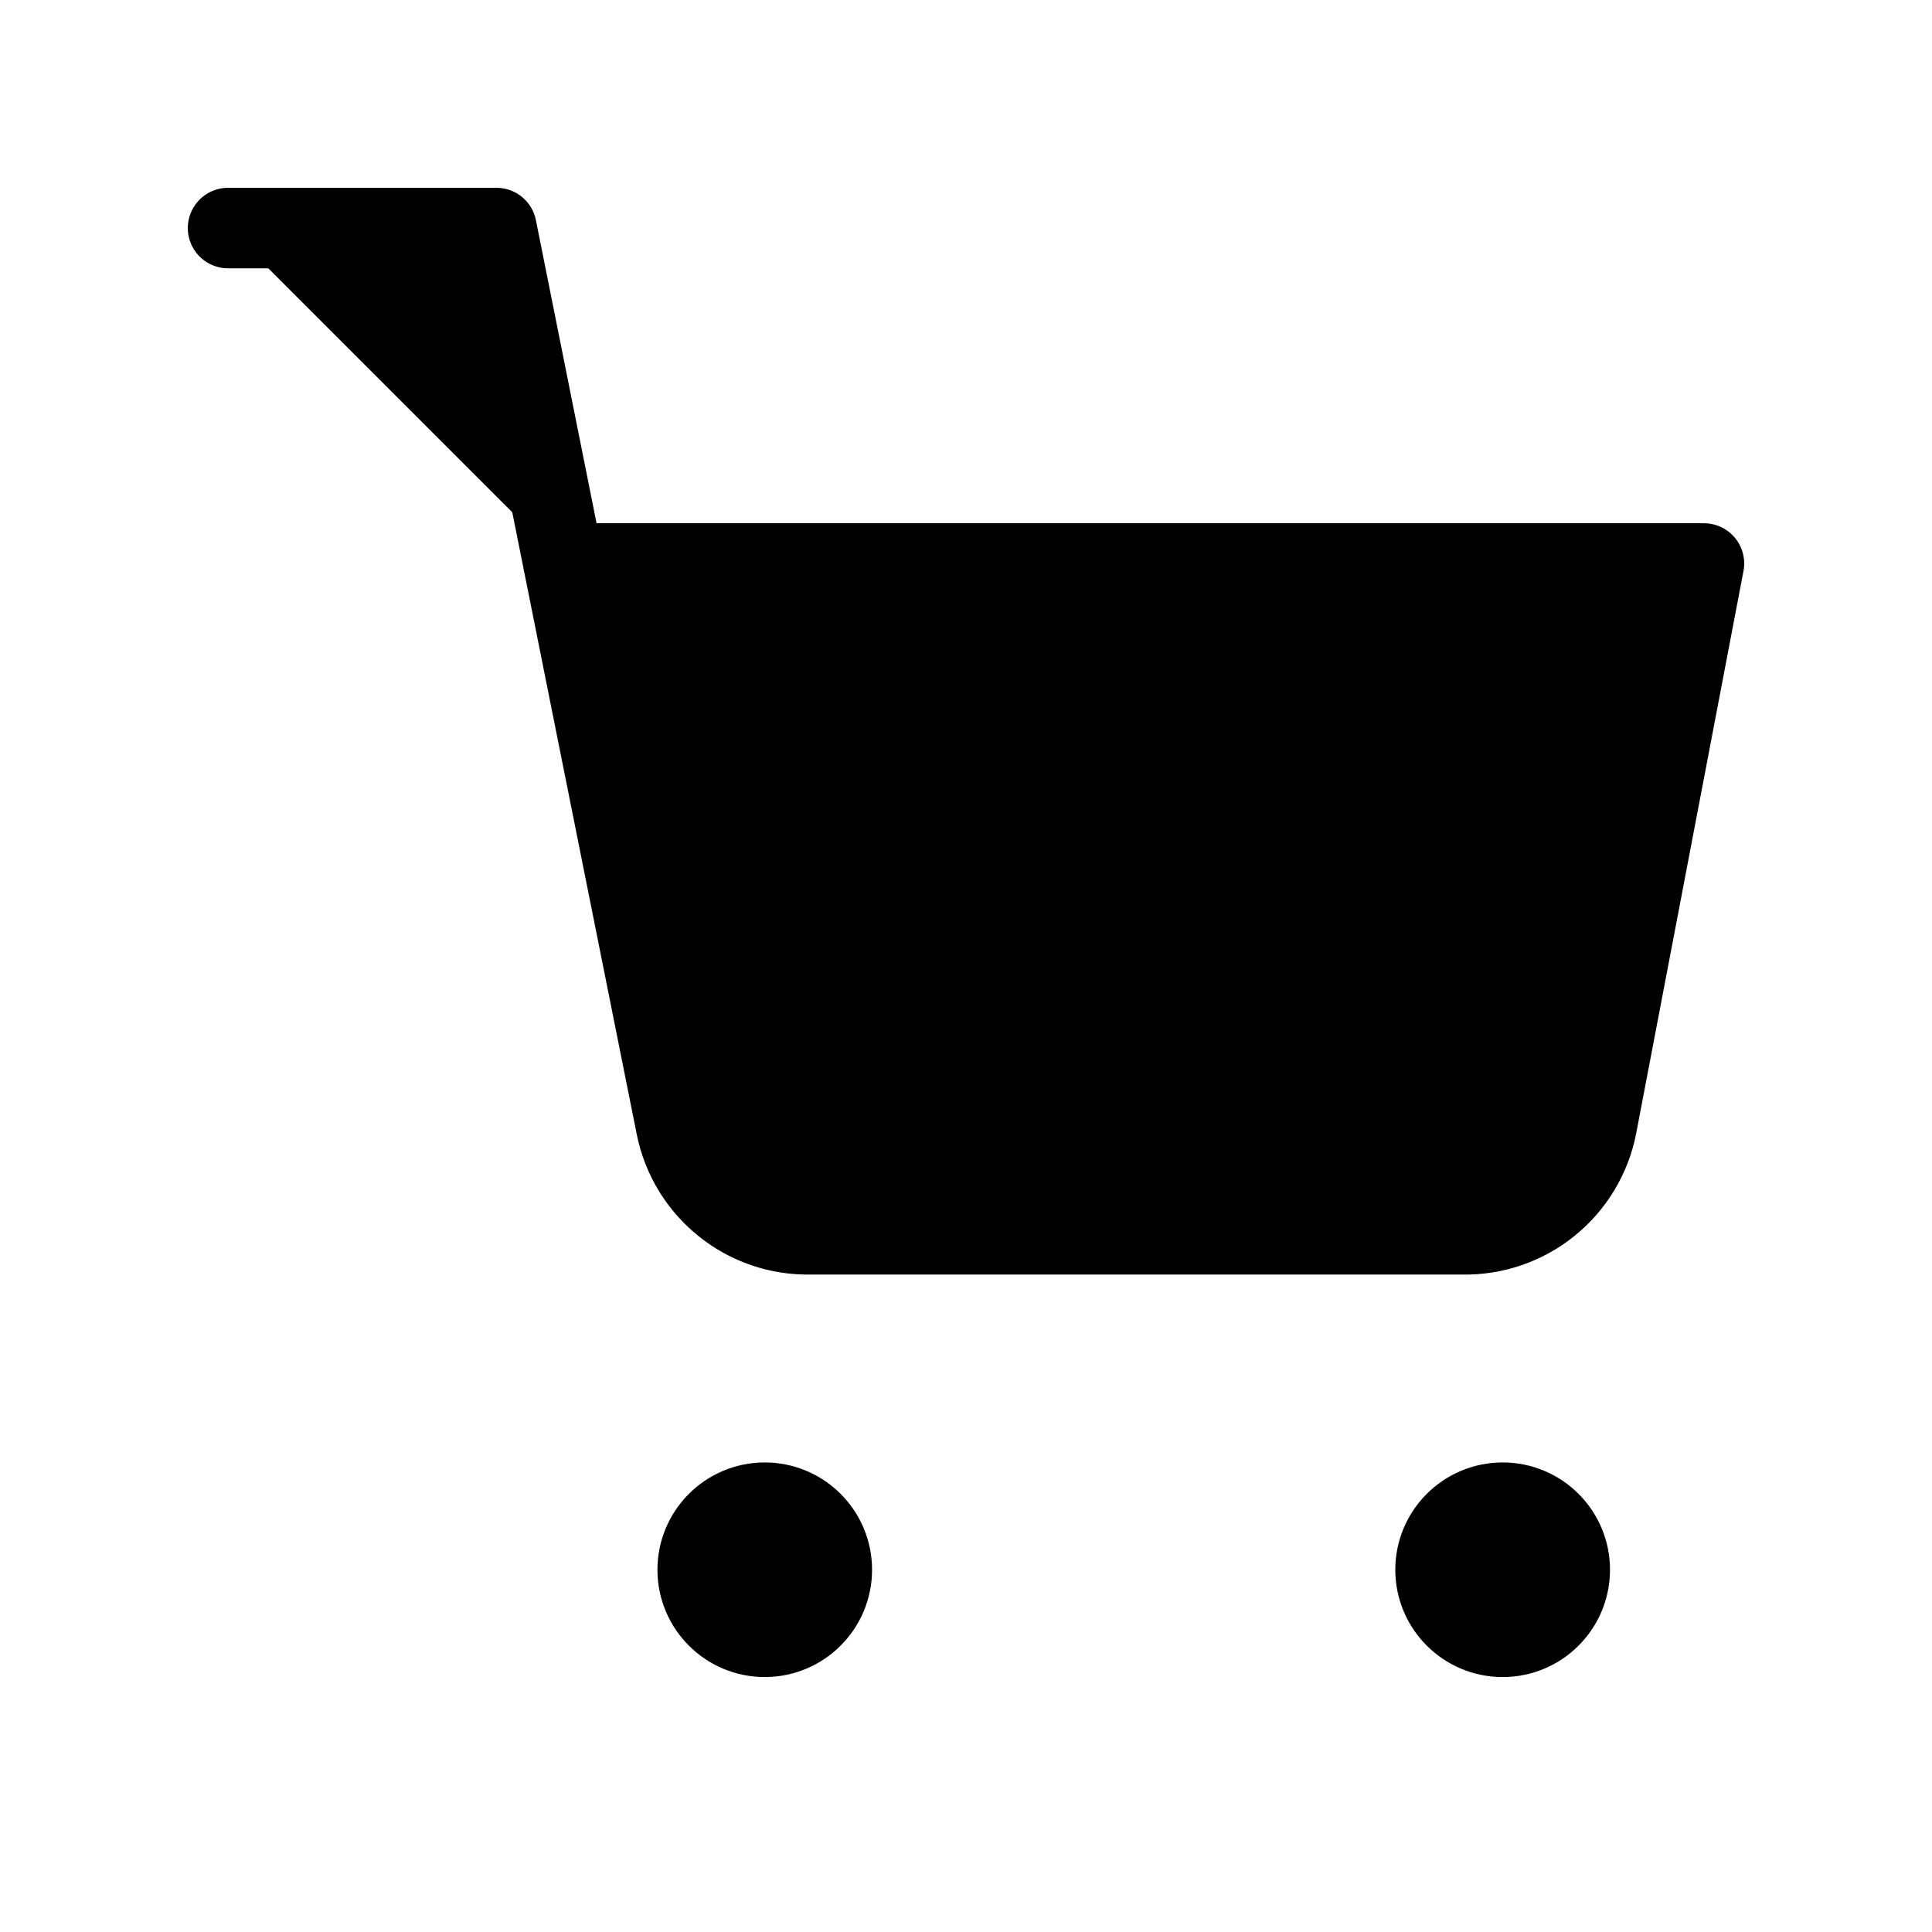 <svg viewBox="0 0 24 24" xmlns="http://www.w3.org/2000/svg">
<path fill="currentColor" stroke="currentColor" stroke-linecap="round" stroke-linejoin="round" d="M9.5 20.333C9.96 20.333 10.333 19.96 10.333 19.5C10.333 19.04 9.96 18.667 9.5 18.667C9.04 18.667 8.667 19.04 8.667 19.5C8.667 19.96 9.04 20.333 9.5 20.333Z"/>
<path fill="currentColor" stroke="currentColor" stroke-linecap="round" stroke-linejoin="round" d="M18.667 20.333C19.127 20.333 19.5 19.96 19.5 19.5C19.5 19.04 19.127 18.667 18.667 18.667C18.206 18.667 17.833 19.04 17.833 19.5C17.833 19.96 18.206 20.333 18.667 20.333Z"/>
<path fill="currentColor" stroke="currentColor" stroke-linecap="round" stroke-linejoin="round" d="M2.833 2.833H6.167L8.4 13.992C8.476 14.375 8.685 14.72 8.99 14.965C9.294 15.211 9.675 15.341 10.067 15.333H18.167C18.558 15.341 18.939 15.211 19.244 14.965C19.548 14.72 19.757 14.375 19.833 13.992L21.167 7H7"/>
</svg>
